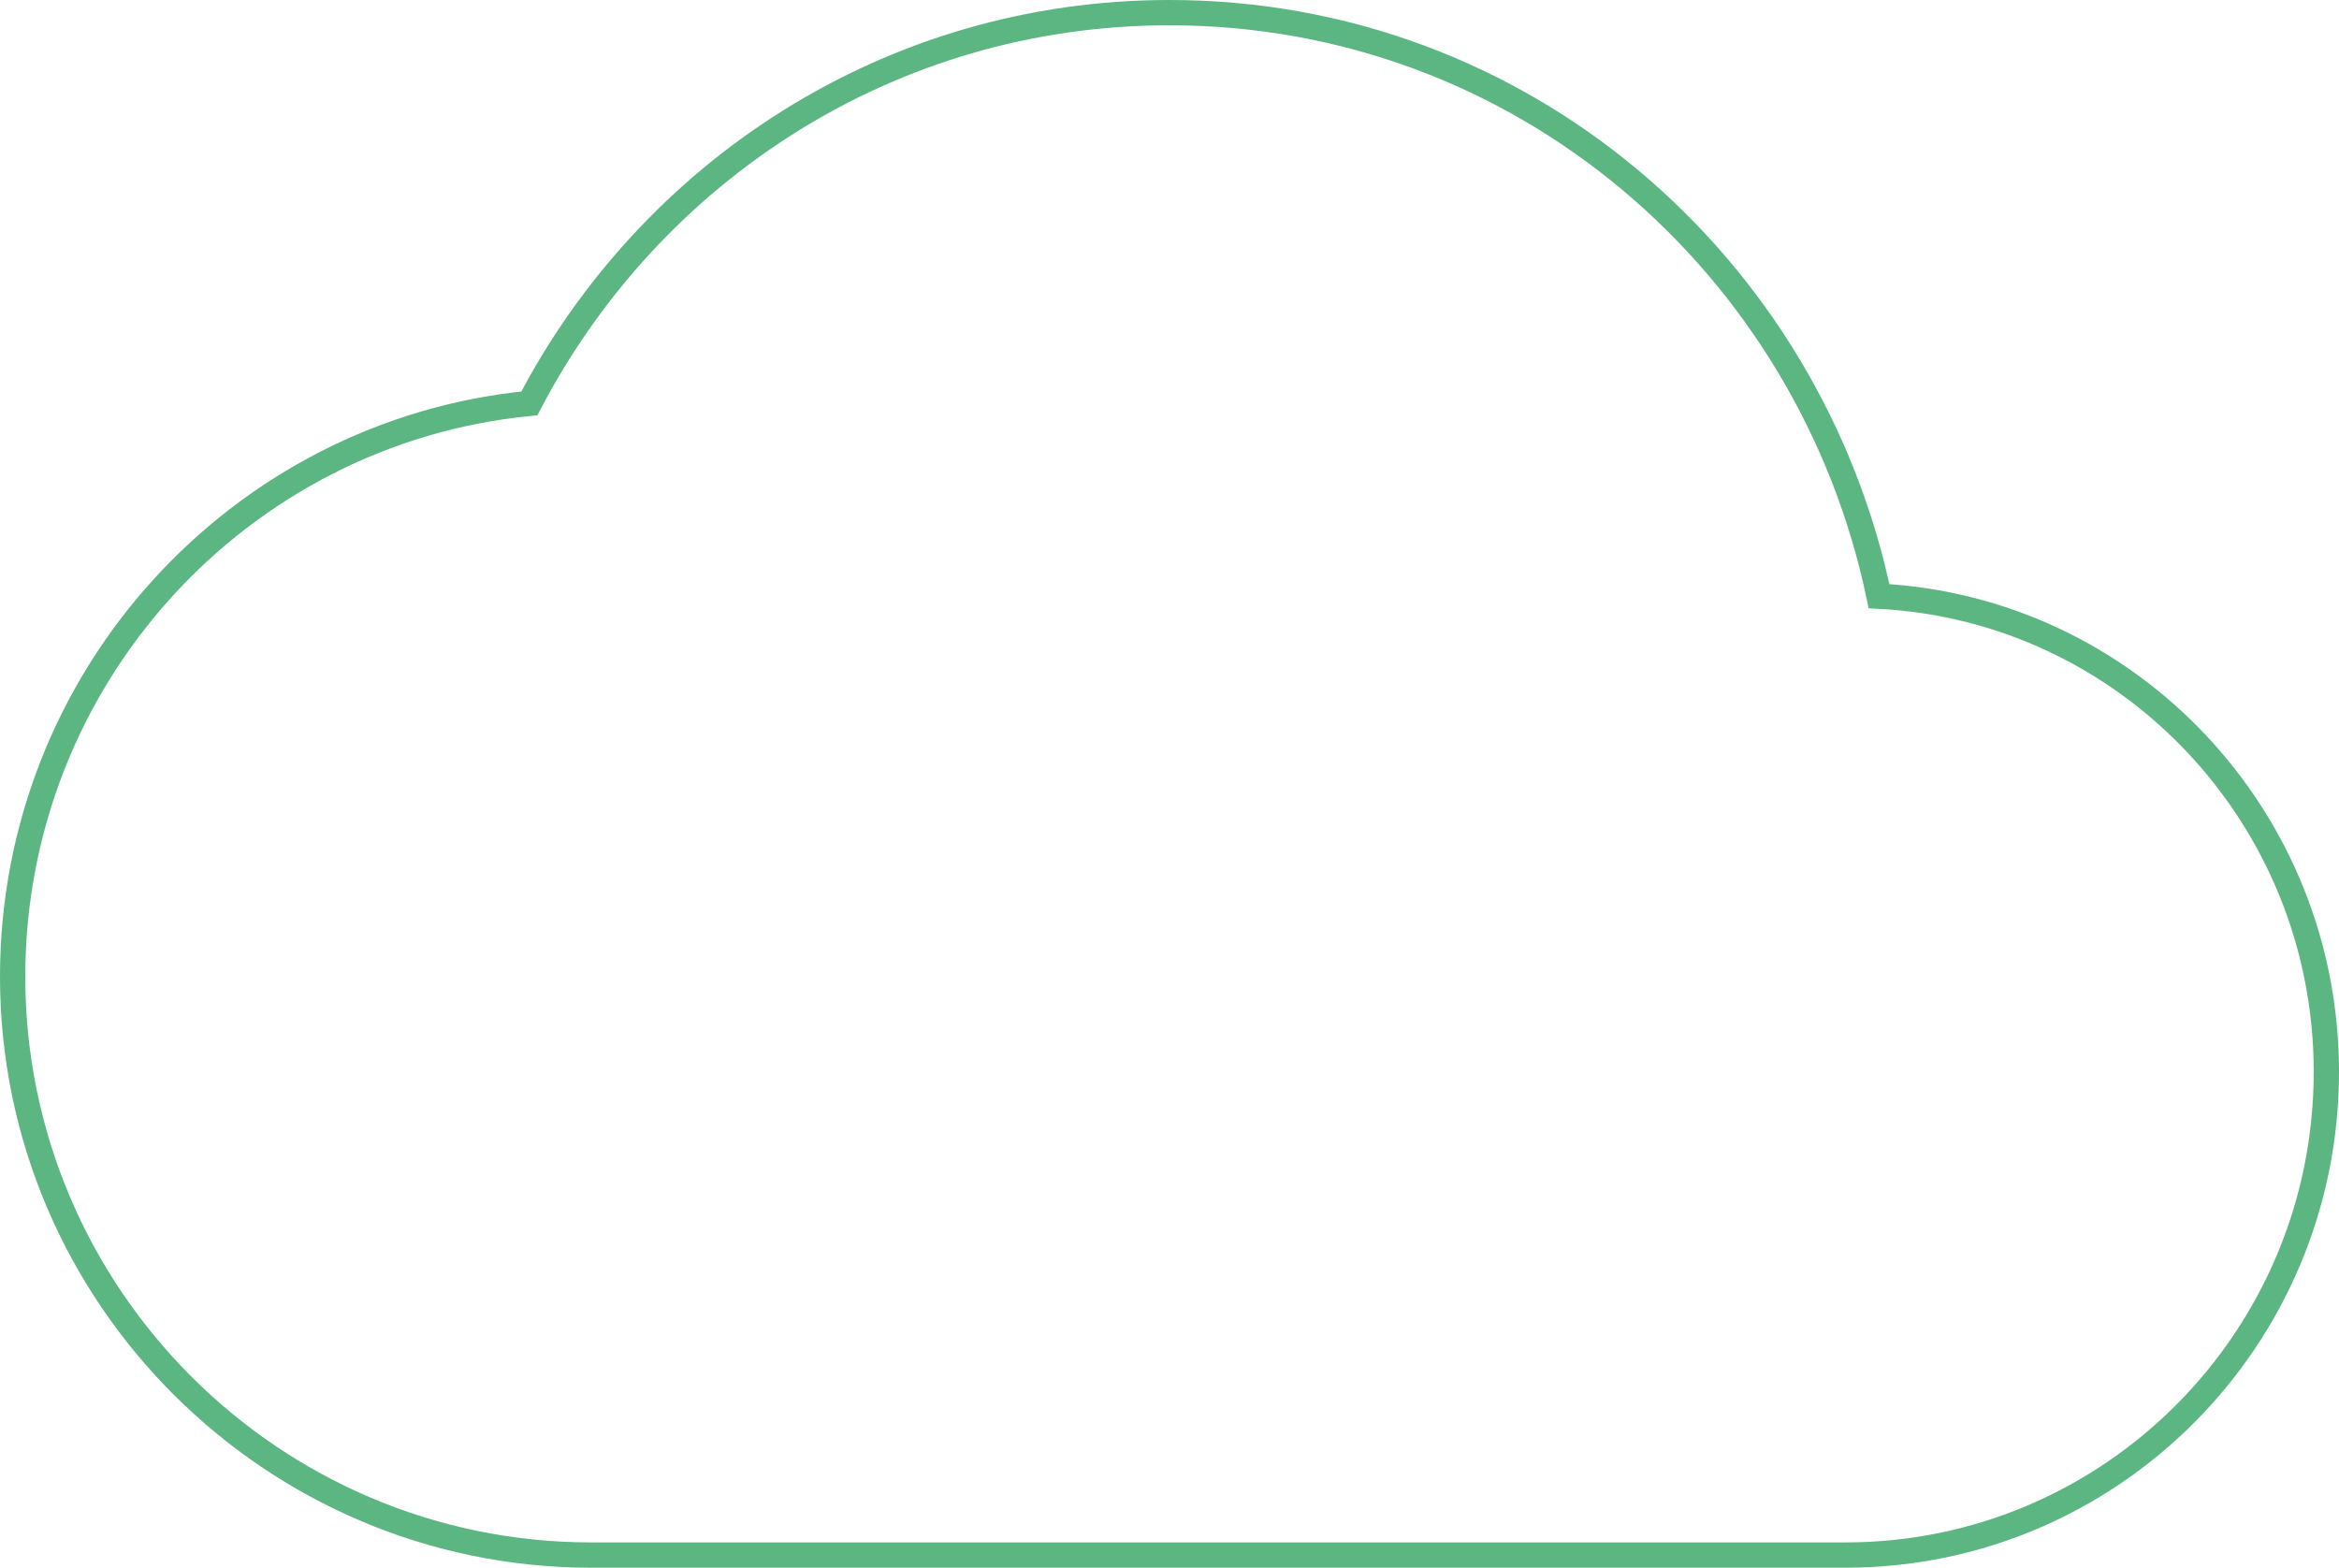 <?xml version="1.0" encoding="UTF-8" standalone="no"?>
<svg width="185px" height="124px" viewBox="0 0 185 124" version="1.1" xmlns="http://www.w3.org/2000/svg" xmlns:xlink="http://www.w3.org/1999/xlink">
    <!-- Generator: sketchtool 41.2 (35397) - http://www.bohemiancoding.com/sketch -->
    <title>39E7F16F-A816-4055-8141-F2FC9F72254A</title>
    <desc>Created with sketchtool.</desc>
    <defs></defs>
    <g id="Page-1" stroke="none" stroke-width="1" fill="none" fill-rule="evenodd">
        <g id="Main" transform="translate(-627, -2932)" stroke="#5BB682" stroke-width="2">
            <g id="N3" transform="translate(0, 2700)">
                <g id="text-slide-1" transform="translate(256, 233)">
                    <path d="M519.62,46.157 C514.13,19.927 491.357,-1.42108547e-14 463.5,-1.42108547e-14 C441.337,-1.42108547e-14 422.427,12.607 412.87,30.907 C389.893,33.144 372,52.664 372,76.25 C372,101.464 392.537,122 417.75,122 L516.977,122 C537.92,122 555,104.92 555,83.774 C555,63.644 539.343,47.174 519.62,46.157 Z" id="Page-1"></path>
                </g>
            </g>
        </g>
    </g>
</svg>